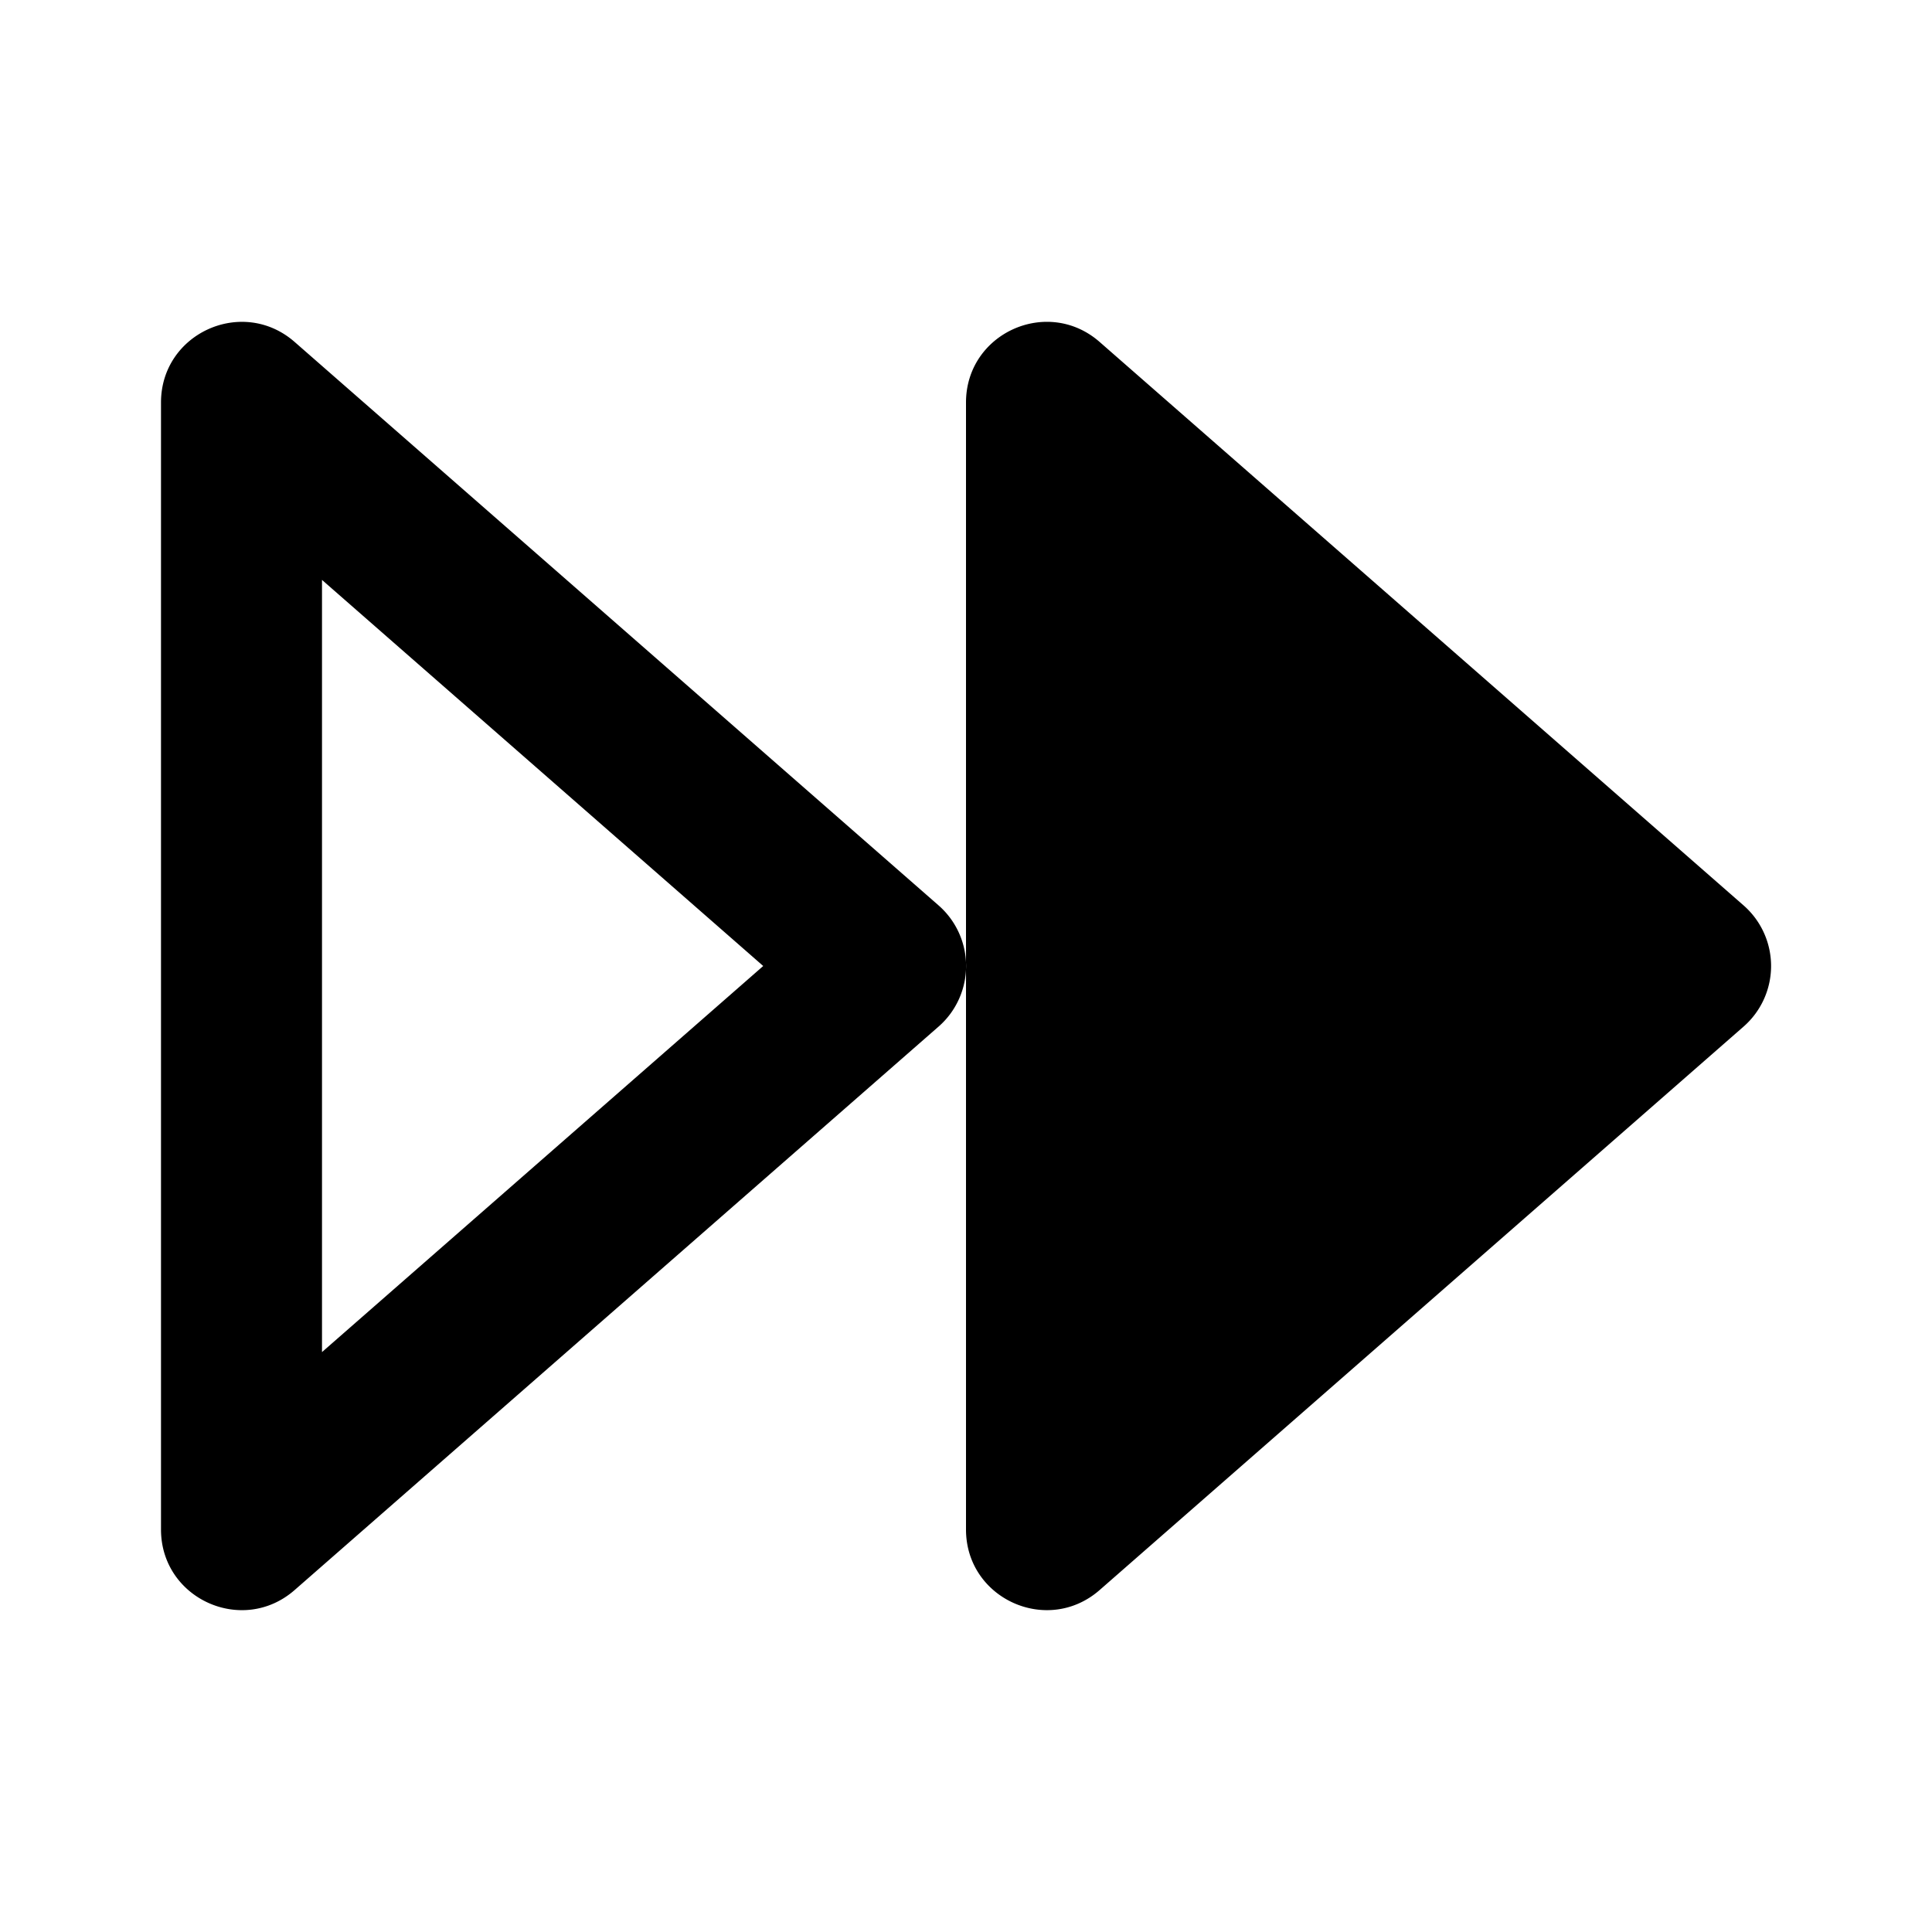 <svg xmlns="http://www.w3.org/2000/svg" width="24" height="24" fill="currentColor" viewBox="0 0 24 24">
  <path d="M2 5v14c0 .86 1.012 1.318 1.659.753l8-7a1 1 0 000-1.506l-8-7C3.011 3.682 2 4.141 2 5zm7.481 7L4 16.796V7.204L9.481 12zM12 5c0-.86 1.012-1.318 1.659-.753l8 7a1 1 0 010 1.506l-8 7C13.011 20.318 12 19.859 12 19V5zm2 2.204L19.481 12 14 16.796V7.204z"/>
</svg>
